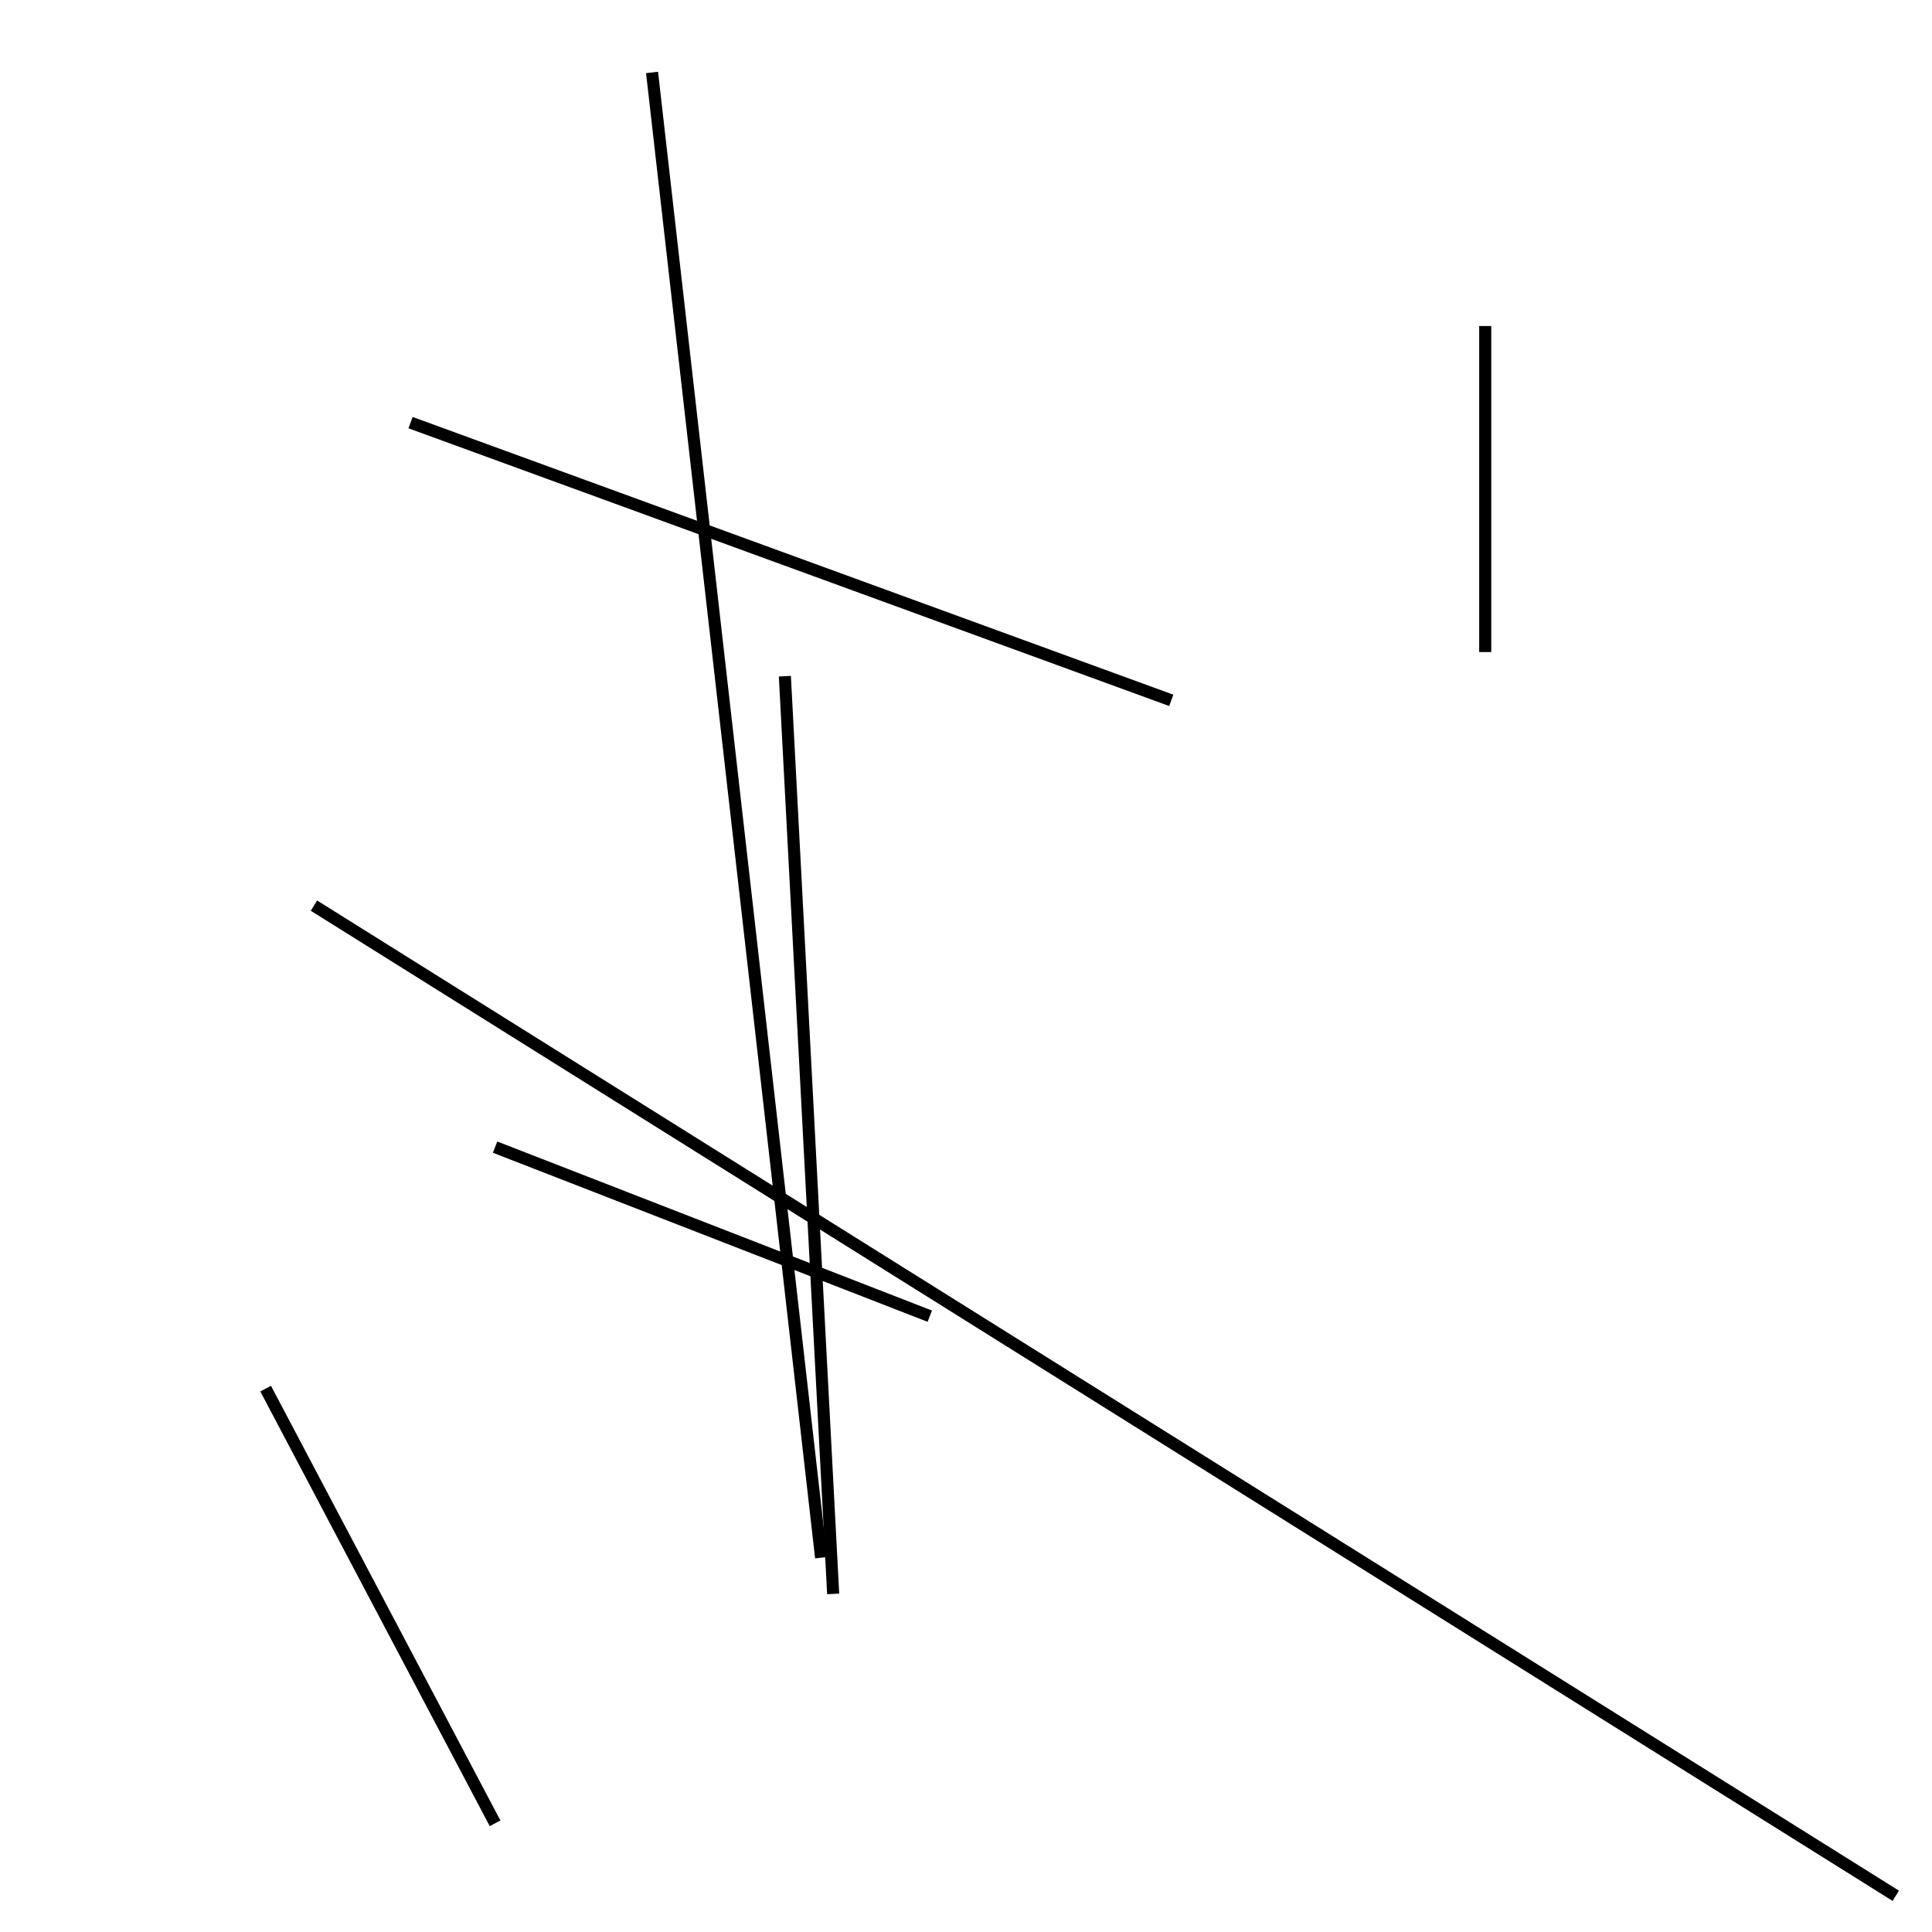 <?xml version="1.0" encoding="utf-8" ?>
<svg baseProfile="full" height="160" version="1.1" width="160" xmlns="http://www.w3.org/2000/svg" xmlns:ev="http://www.w3.org/2001/xml-events" xmlns:xlink="http://www.w3.org/1999/xlink"><defs /><line stroke="black" stroke-width="1" x1="41" x2="22" y1="151" y2="115" /><line stroke="black" stroke-width="1" x1="34" x2="97" y1="35" y2="58" /><line stroke="black" stroke-width="1" x1="26" x2="157" y1="75" y2="157" /><line stroke="black" stroke-width="1" x1="123" x2="123" y1="54" y2="27" /><line stroke="black" stroke-width="1" x1="69" x2="65" y1="132" y2="56" /><line stroke="black" stroke-width="1" x1="68" x2="54" y1="129" y2="6" /><line stroke="black" stroke-width="1" x1="41" x2="77" y1="95" y2="109" /></svg>